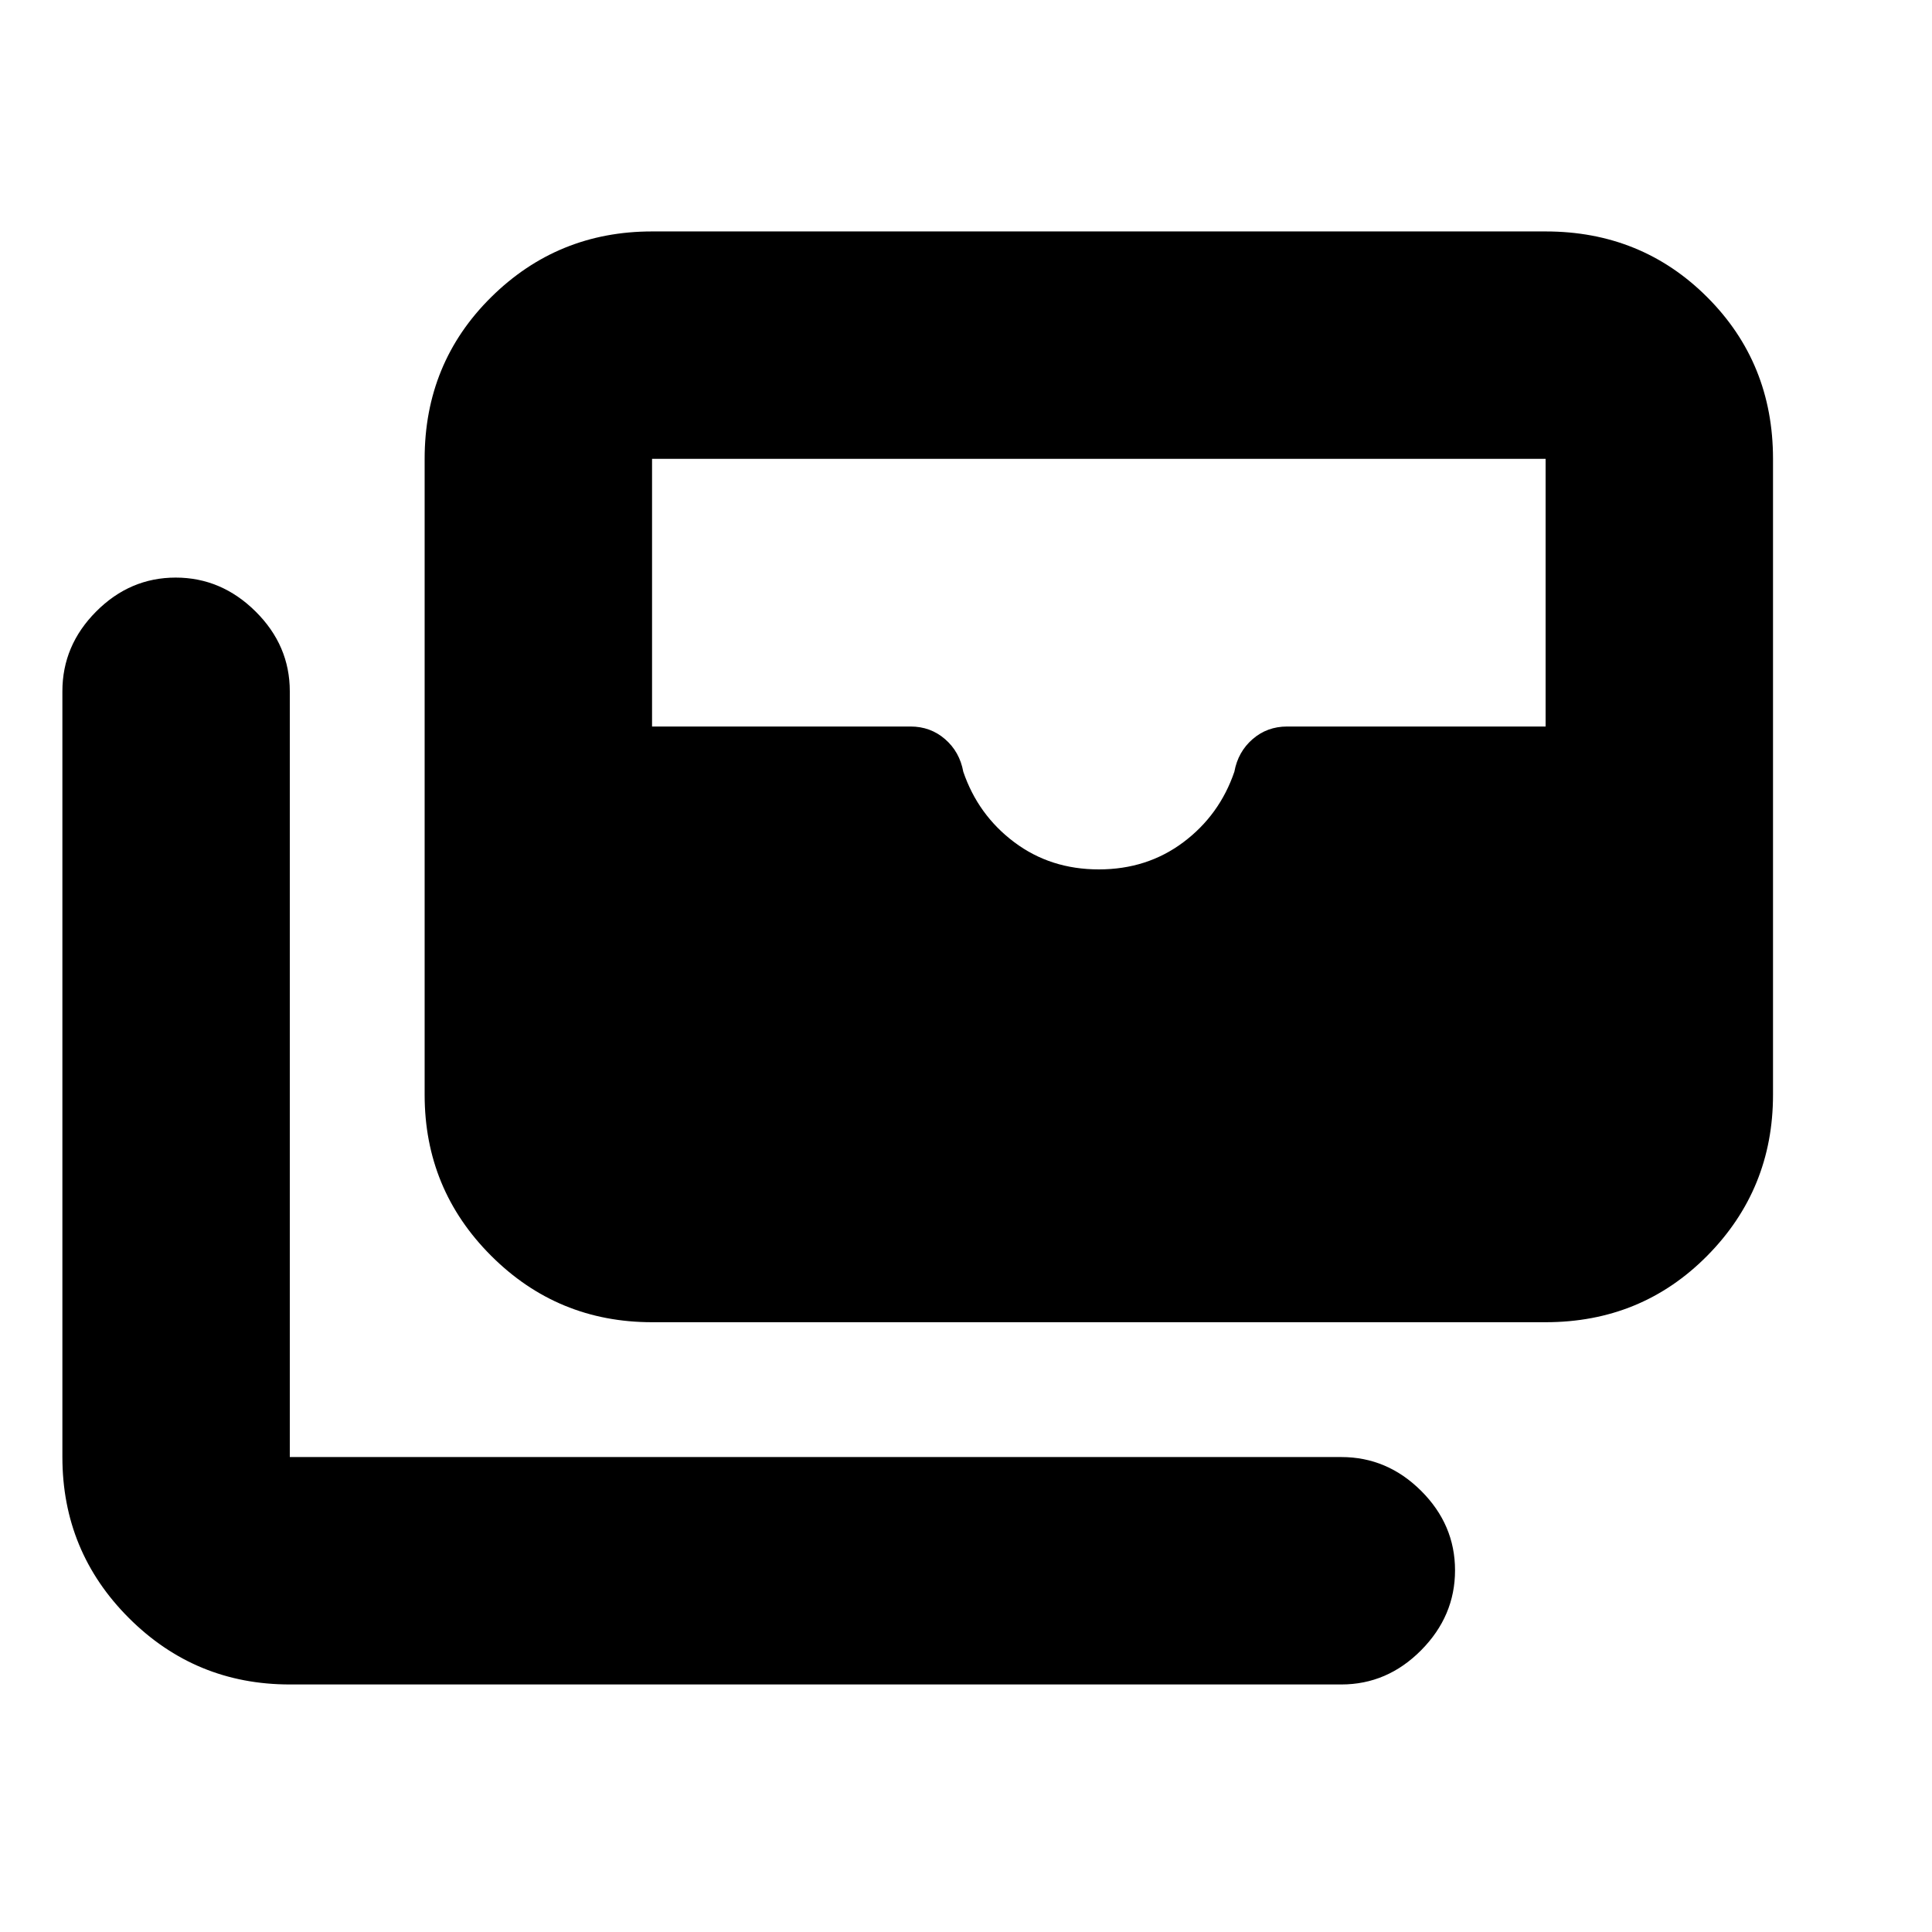 <svg xmlns="http://www.w3.org/2000/svg" height="20" viewBox="0 -960 960 960" width="20"><path d="M324-303q-46.938 0-79.969-33.031Q211-369.062 211-416v-316q0-47.638 33.031-80.319Q277.062-845 324-845h444q47.638 0 80.319 32.681Q881-779.638 881-732v316q0 46.938-32.681 79.969Q815.638-303 768-303H324Zm222-225q24 0 42-13.5t25.351-35.041q1.809-9.882 9.042-16.17Q629.627-599 639.574-599H768v-133H324v133h128.426q9.947 0 17.181 6.289 7.233 6.288 9.042 16.17Q486-555 504-541.5q18 13.5 42 13.5ZM144-123q-46.938 0-79.969-33.031Q31-189.062 31-236v-380.5q0-22.8 16.79-39.65Q64.578-673 87.29-673 110-673 127-656.15t17 39.65V-236h522.5q22.8 0 39.65 16.789 16.85 16.79 16.85 39.5Q723-157 706.15-140t-39.65 17H144Z"/></svg>